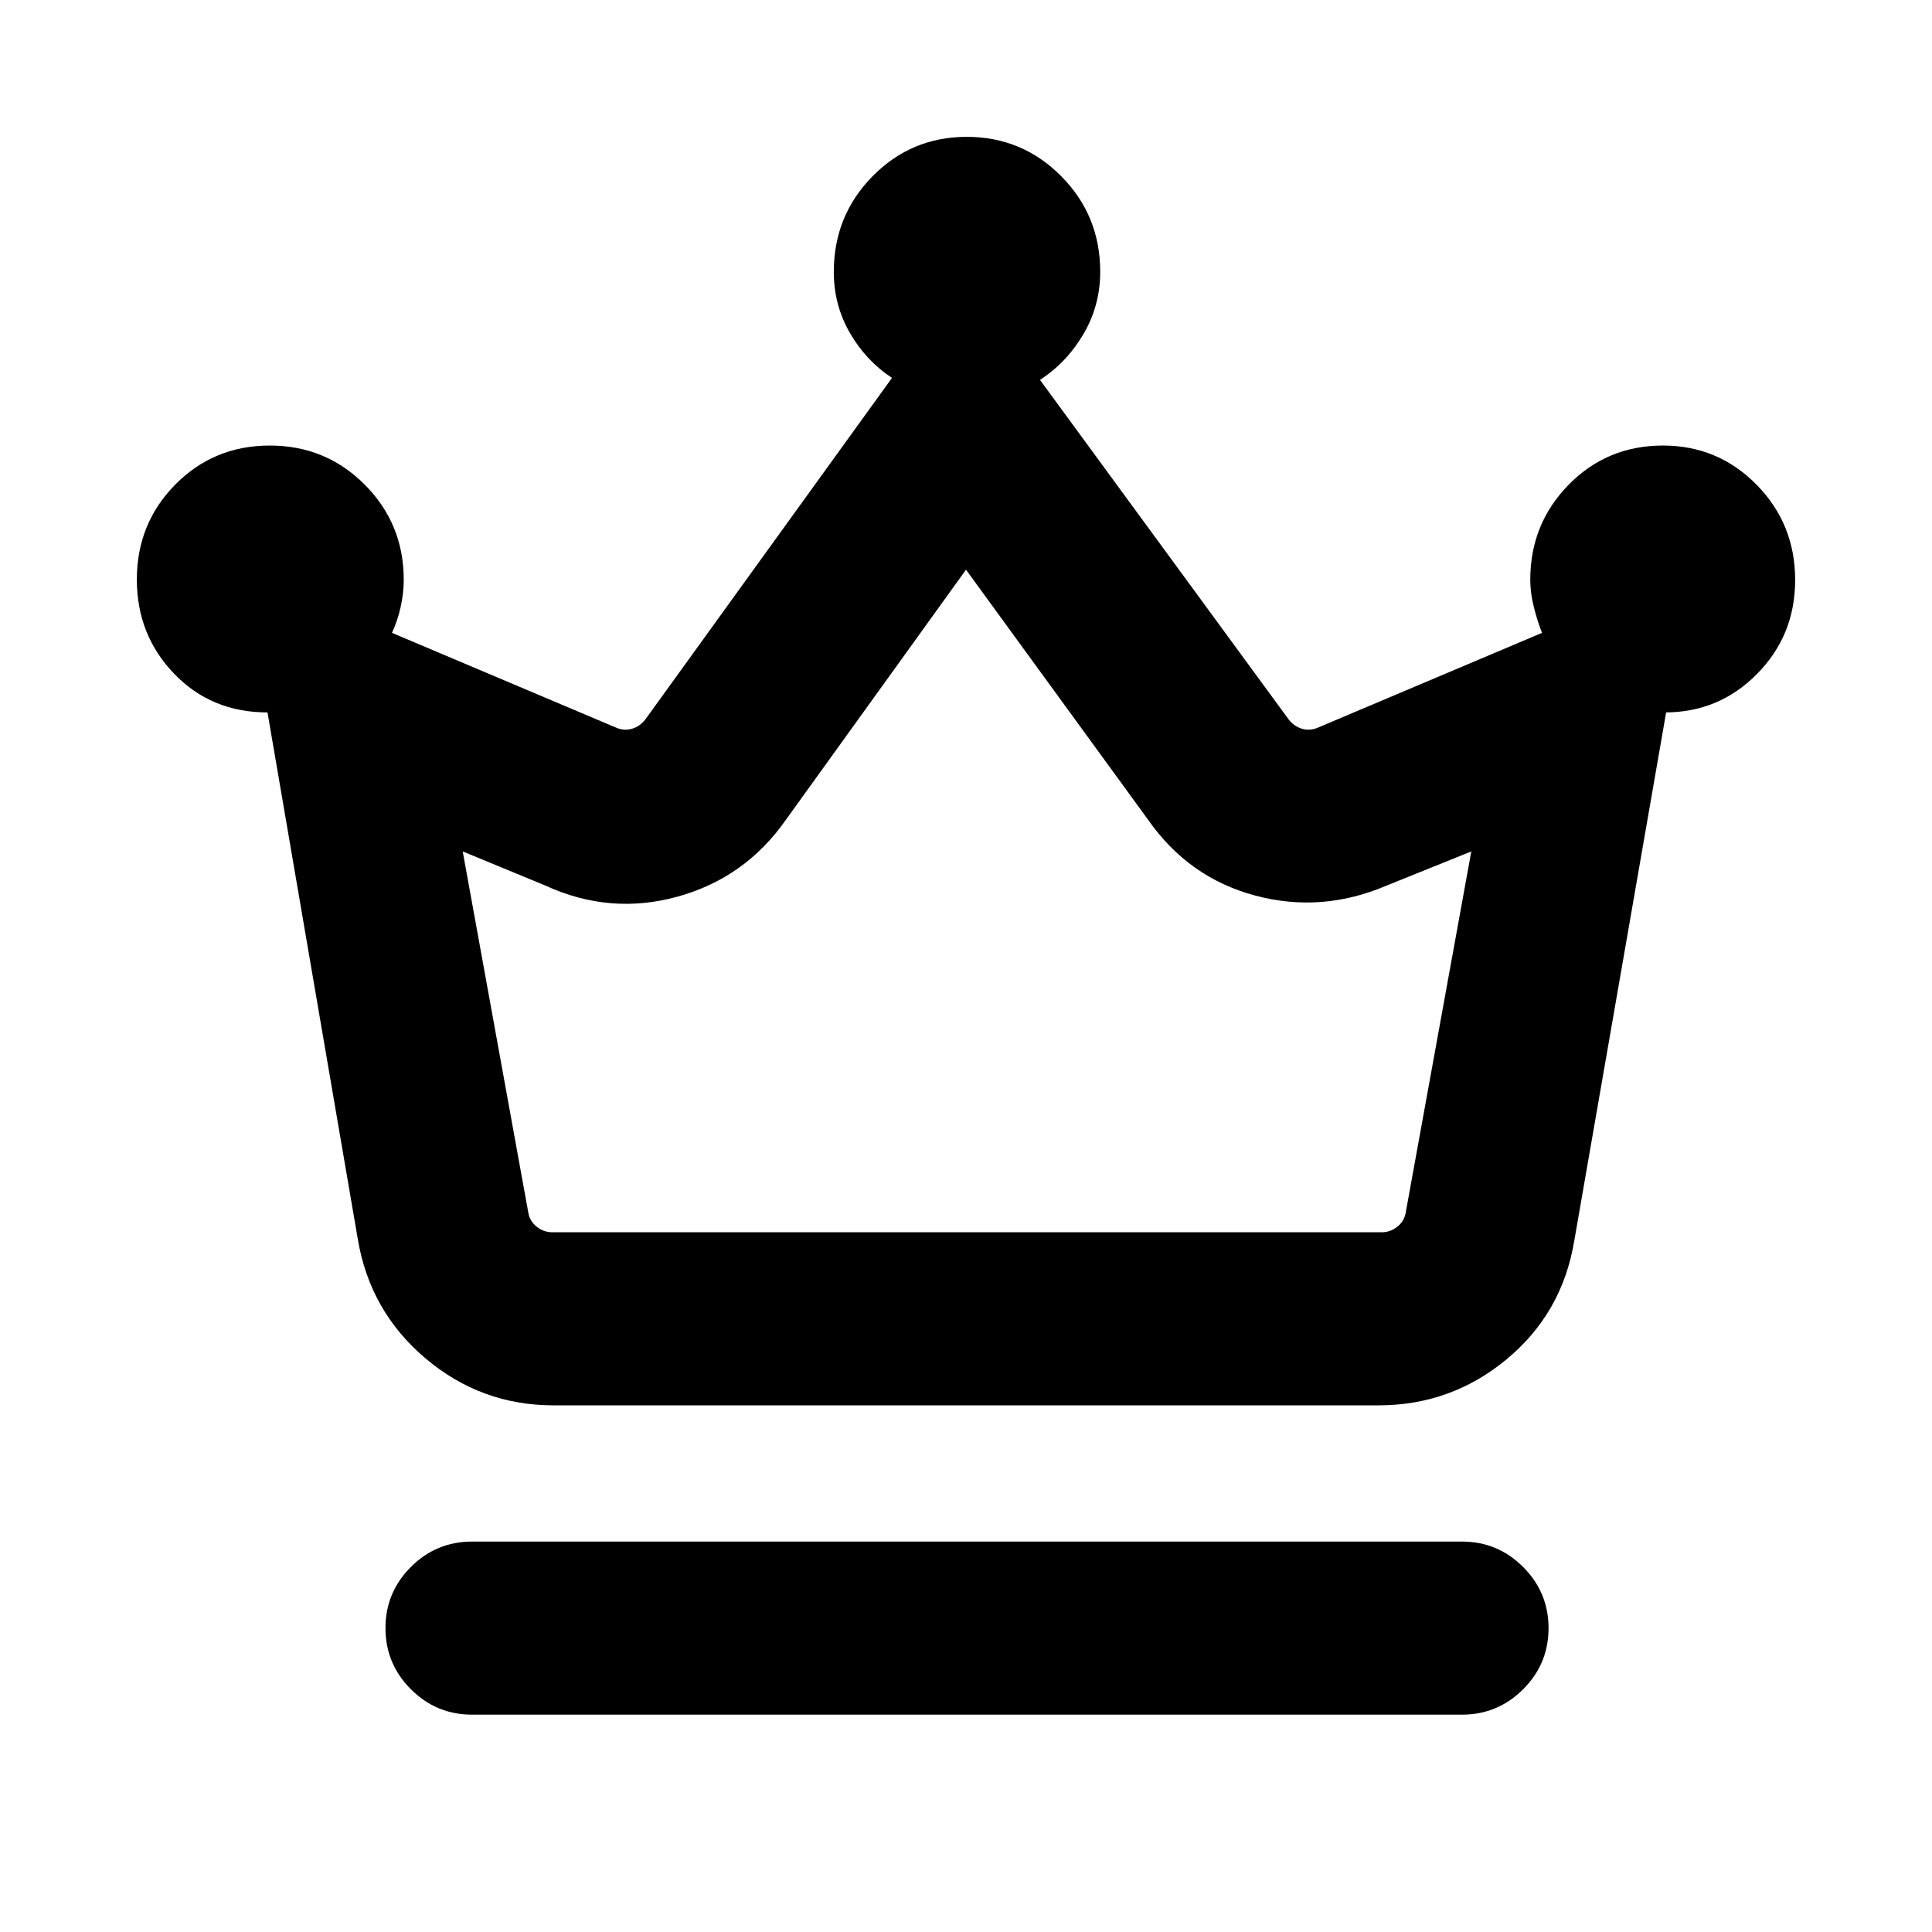 <svg xmlns="http://www.w3.org/2000/svg" height="24" viewBox="0 -960 960 960" width="24"><path d="M234.54-108q-17.75 0-30.38-12.63-12.62-12.63-12.62-30.38 0-17.76 12.62-30.37Q216.79-194 234.54-194h491.92q17.75 0 30.38 12.63 12.62 12.63 12.62 30.38 0 17.76-12.62 30.37Q744.21-108 726.46-108H234.54Zm40.54-153.69q-36.11 0-63.71-23.39-27.6-23.38-33.6-59.3L132.92-606v.19-.19Q105-606 86.5-625.26T68-672.04q0-27.84 19.12-47.21 19.12-19.36 46.94-19.36 27.83 0 47.19 19.45 19.37 19.45 19.37 47.24 0 6.58-1.53 13.48-1.52 6.91-4.32 12.9l111.69 47.23q3.85 1.54 7.69.39 3.85-1.16 6.54-4.62l122.54-169.69q-12.92-8.49-20.92-22.34-8-13.85-8-30.34 0-27.95 19.27-47.52Q452.86-892 480.39-892t46.92 19.55q19.38 19.54 19.38 47.47 0 16.75-8.28 30.89-8.27 14.13-21.64 22.86l123.54 168.69q2.69 3.46 6.54 4.62 3.84 1.15 7.69-.39l111.69-47.23q-2.34-5.86-4.09-12.89-1.76-7.03-1.76-13.49 0-27.79 19.09-47.24 19.08-19.45 46.86-19.45 27.36 0 46.52 19.48Q892-699.64 892-671.8q0 27.45-18.89 46.63Q854.22-606 827.23-606h.66l-45.66 262.62q-6 35.92-33.6 58.8-27.6 22.89-63.71 22.89H275.08Zm-.62-86h412.08q4.23 0 7.69-2.69 3.46-2.7 4.23-6.93l32.62-179.62-42 16.93q-32.31 13.84-65.39 5-33.07-8.85-53.23-37.69L480-676.92l-89.46 124.23q-20.16 28.84-53.73 38.19-33.58 9.34-65.89-5.5l-41-16.93 32.62 179.62q.77 4.23 4.23 6.93 3.46 2.69 7.69 2.69Zm206.54 0Z"/></svg>